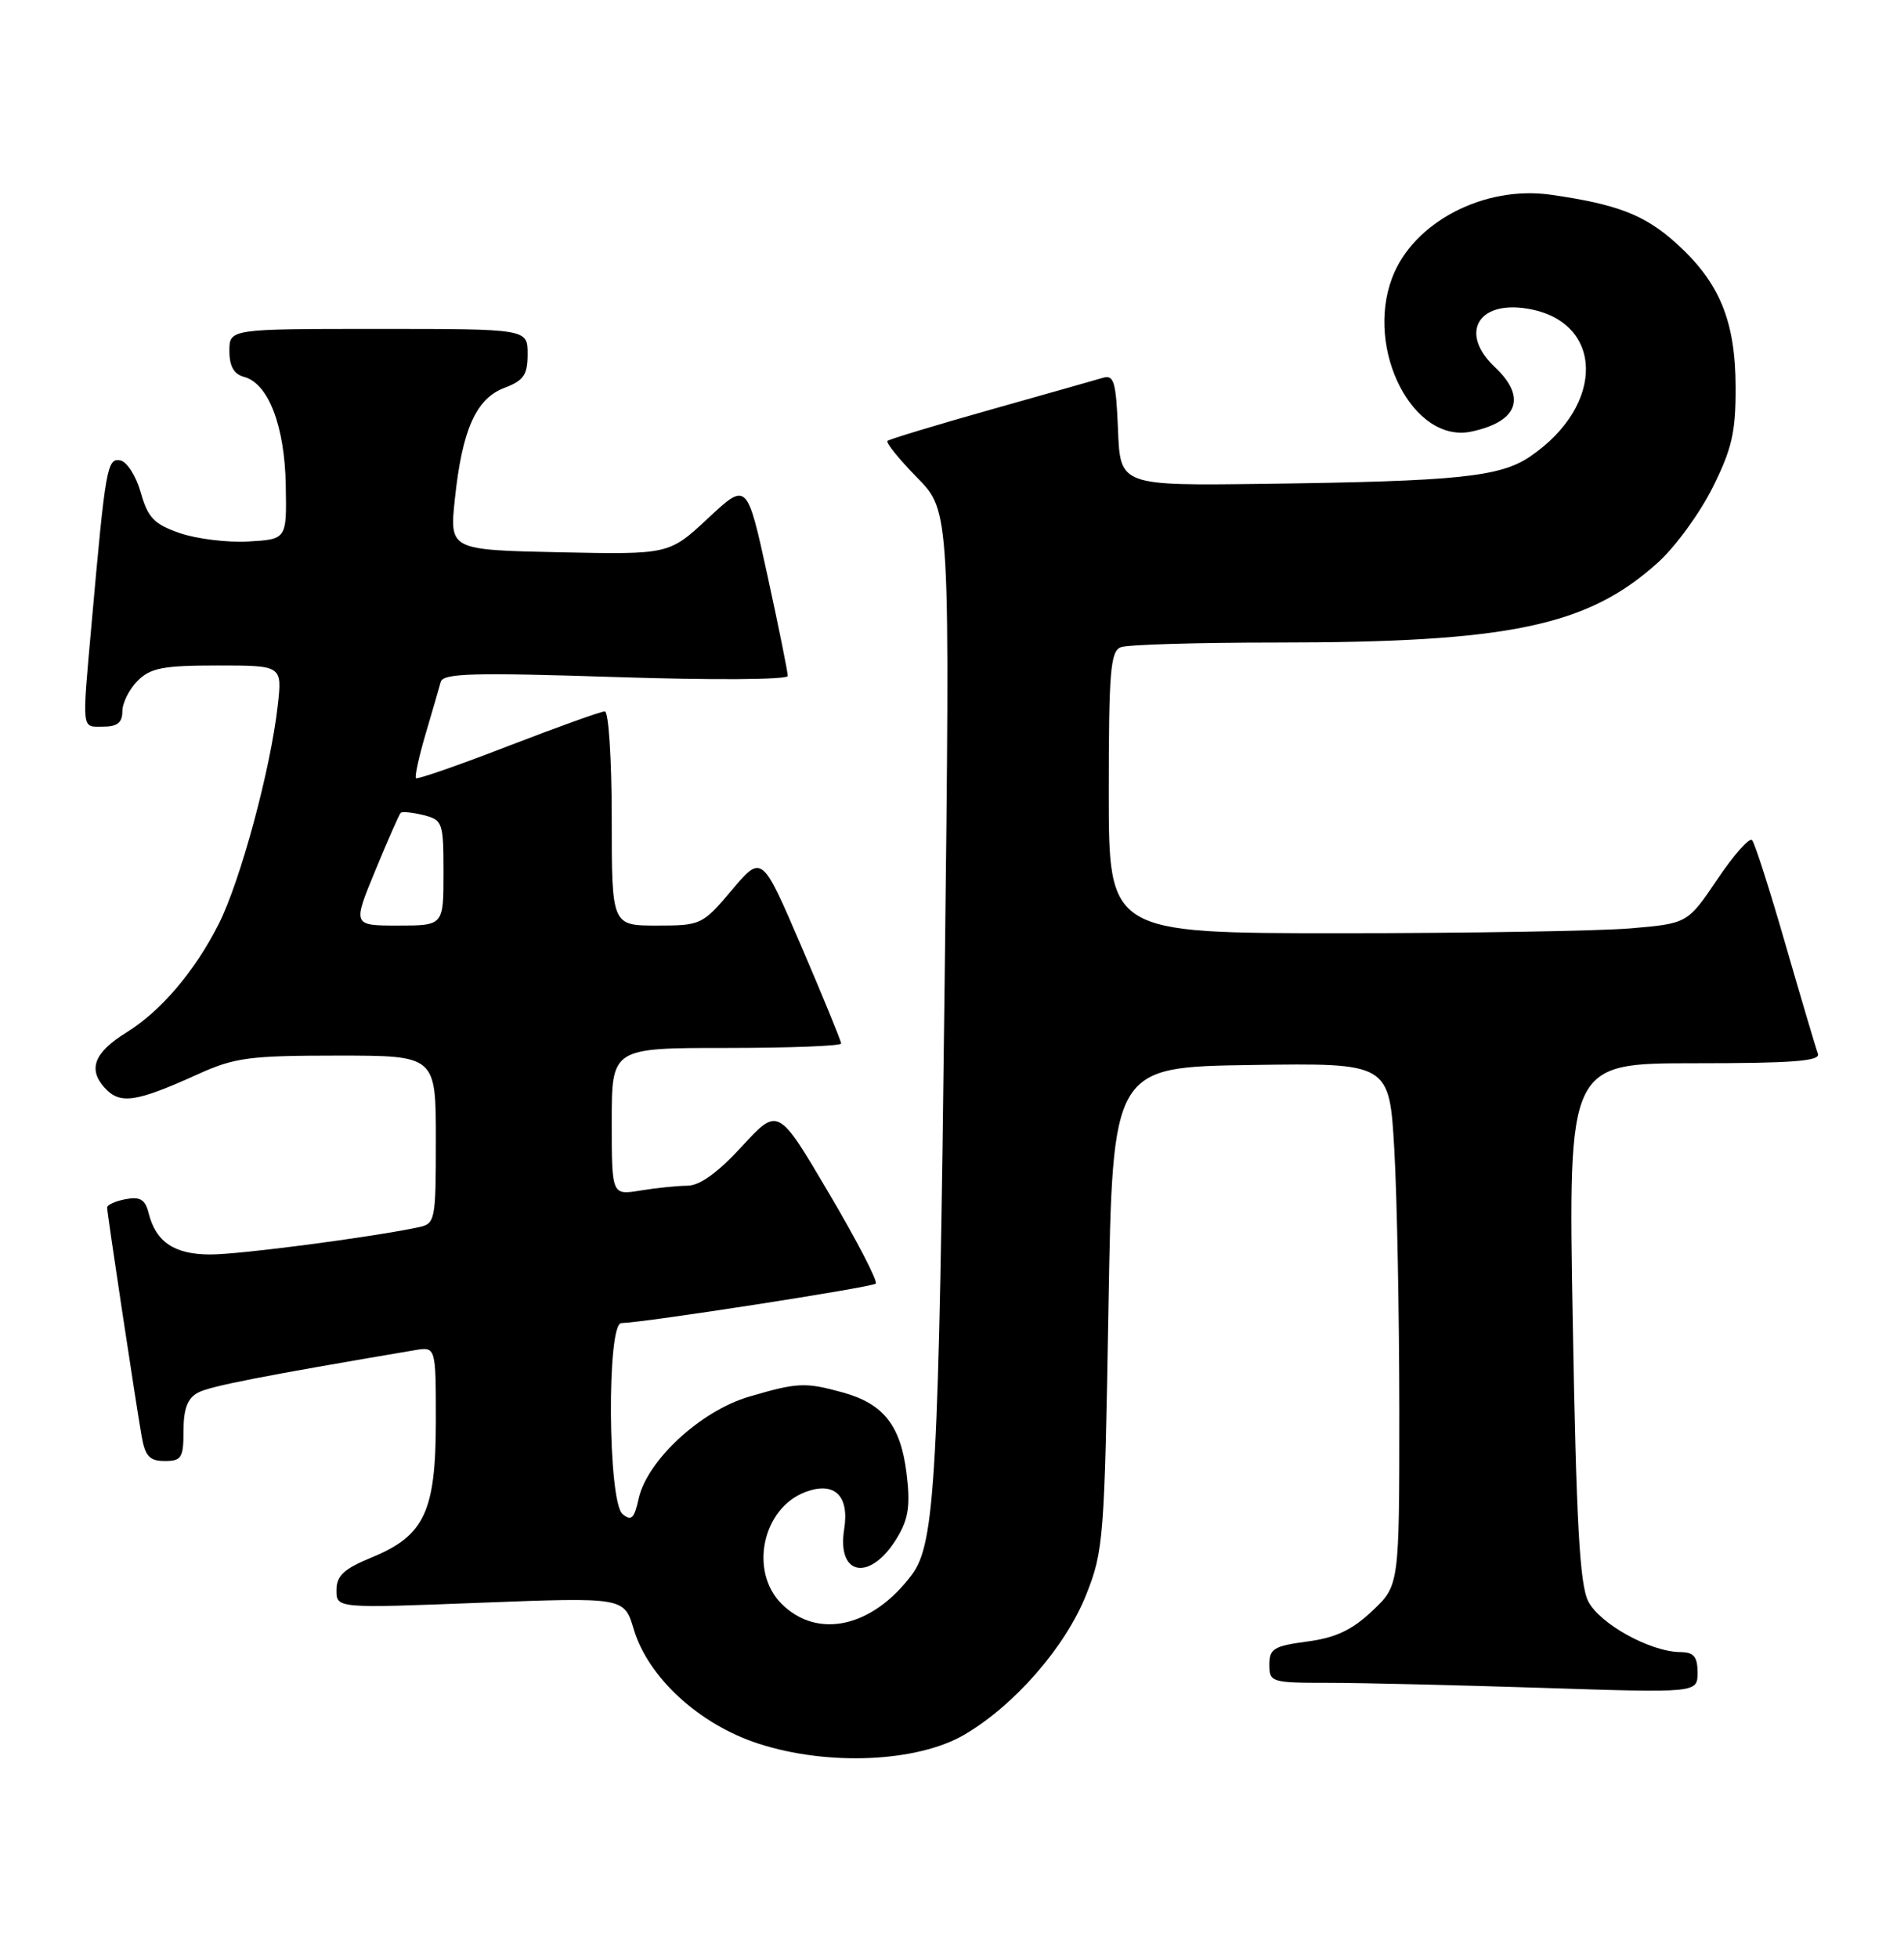 <?xml version="1.0" encoding="UTF-8" standalone="no"?>
<!DOCTYPE svg PUBLIC "-//W3C//DTD SVG 1.1//EN" "http://www.w3.org/Graphics/SVG/1.1/DTD/svg11.dtd" >
<svg xmlns="http://www.w3.org/2000/svg" xmlns:xlink="http://www.w3.org/1999/xlink" version="1.1" viewBox="0 0 249 256">
 <g >
 <path fill="currentColor"
d=" M 126.13 226.77 C 132.71 222.91 139.36 215.27 142.06 208.45 C 144.32 202.77 144.45 201.08 144.96 171.00 C 145.50 139.50 145.50 139.50 163.60 139.23 C 181.69 138.96 181.69 138.96 182.34 150.23 C 182.70 156.43 182.99 171.80 183.00 184.38 C 183.00 207.26 183.00 207.26 179.46 210.60 C 176.81 213.10 174.67 214.11 170.96 214.60 C 166.59 215.18 166.00 215.54 166.00 217.63 C 166.00 219.92 166.26 220.00 173.75 220.00 C 178.01 220.00 190.61 220.30 201.75 220.66 C 222.00 221.32 222.00 221.32 222.00 218.66 C 222.00 216.57 221.51 216.00 219.75 215.98 C 215.81 215.94 209.20 212.29 207.70 209.33 C 206.59 207.12 206.14 199.07 205.68 172.75 C 205.08 139.00 205.08 139.00 221.65 139.00 C 234.49 139.00 238.11 138.72 237.74 137.75 C 237.48 137.06 235.58 130.65 233.51 123.50 C 231.45 116.35 229.48 110.20 229.13 109.83 C 228.78 109.45 226.74 111.76 224.60 114.94 C 220.69 120.73 220.69 120.73 213.20 121.37 C 209.07 121.71 192.04 122.00 175.35 122.00 C 145.00 122.00 145.00 122.00 145.00 103.61 C 145.00 87.76 145.22 85.13 146.58 84.61 C 147.45 84.27 156.58 84.00 166.86 84.00 C 197.39 84.00 207.62 81.86 216.83 73.53 C 219.09 71.50 222.29 67.10 223.96 63.76 C 226.50 58.68 227.00 56.51 226.98 50.59 C 226.95 41.92 224.88 36.92 219.21 31.80 C 215.10 28.09 211.50 26.70 202.82 25.46 C 194.08 24.21 184.80 29.06 182.06 36.32 C 178.50 45.74 184.84 58.04 192.43 56.42 C 198.53 55.12 199.69 51.94 195.50 48.00 C 190.84 43.62 193.21 39.29 199.70 40.34 C 209.78 41.97 210.02 52.94 200.12 59.67 C 196.20 62.35 190.67 62.92 165.50 63.25 C 146.50 63.50 146.50 63.50 146.21 56.20 C 145.95 49.86 145.68 48.96 144.21 49.40 C 143.27 49.68 136.65 51.55 129.50 53.57 C 122.35 55.59 116.30 57.42 116.06 57.64 C 115.82 57.86 117.57 60.02 119.94 62.44 C 124.26 66.84 124.26 66.84 123.54 128.17 C 122.78 193.05 122.30 201.78 119.26 205.85 C 114.11 212.76 106.91 214.36 102.20 209.66 C 97.96 205.41 99.71 197.18 105.31 195.06 C 109.12 193.62 111.10 195.51 110.40 199.91 C 109.40 206.14 113.92 206.79 117.39 200.92 C 118.83 198.49 119.07 196.72 118.55 192.55 C 117.77 186.35 115.54 183.52 110.26 182.05 C 105.29 180.68 104.32 180.72 97.93 182.60 C 91.60 184.47 84.61 190.94 83.51 195.96 C 82.95 198.52 82.56 198.88 81.41 197.93 C 79.49 196.33 79.34 173.01 81.25 172.97 C 84.31 172.90 114.05 168.29 114.53 167.81 C 114.82 167.51 112.07 162.20 108.41 156.00 C 101.76 144.72 101.76 144.72 97.04 149.86 C 93.88 153.30 91.51 155.00 89.91 155.01 C 88.58 155.02 85.81 155.30 83.75 155.64 C 80.00 156.26 80.00 156.26 80.00 146.63 C 80.00 137.00 80.00 137.00 95.00 137.00 C 103.25 137.00 110.00 136.74 110.00 136.42 C 110.00 136.10 107.67 130.41 104.82 123.77 C 99.64 111.70 99.64 111.70 95.72 116.35 C 91.86 120.91 91.68 121.00 85.90 121.00 C 80.00 121.00 80.00 121.00 80.00 107.00 C 80.00 99.30 79.59 93.00 79.10 93.00 C 78.60 93.00 72.92 95.04 66.47 97.53 C 60.01 100.03 54.58 101.92 54.40 101.73 C 54.21 101.54 54.78 98.94 55.66 95.95 C 56.54 92.95 57.44 89.89 57.64 89.14 C 57.96 88.01 61.93 87.91 80.51 88.51 C 93.20 88.93 103.01 88.86 103.02 88.37 C 103.03 87.89 101.84 81.99 100.37 75.25 C 97.69 63.00 97.69 63.00 92.60 67.75 C 87.50 72.50 87.50 72.50 73.14 72.20 C 58.78 71.89 58.78 71.89 59.49 65.20 C 60.45 56.14 62.26 52.11 65.98 50.70 C 68.49 49.75 69.00 49.01 69.00 46.28 C 69.00 43.00 69.00 43.00 49.50 43.00 C 30.00 43.00 30.00 43.00 30.00 45.88 C 30.00 47.88 30.59 48.92 31.91 49.27 C 35.09 50.10 37.24 55.68 37.37 63.44 C 37.50 70.50 37.50 70.50 32.50 70.79 C 29.75 70.95 25.70 70.45 23.50 69.69 C 20.14 68.52 19.34 67.68 18.41 64.40 C 17.81 62.26 16.61 60.36 15.74 60.19 C 14.01 59.86 13.80 61.06 11.98 81.50 C 10.71 95.79 10.62 95.00 13.50 95.00 C 15.33 95.00 16.00 94.47 16.00 93.00 C 16.00 91.90 16.90 90.10 18.00 89.00 C 19.68 87.32 21.33 87.00 28.45 87.00 C 36.91 87.00 36.91 87.00 36.32 92.25 C 35.39 100.57 31.43 115.21 28.60 120.80 C 25.47 126.99 21.03 132.20 16.53 134.98 C 12.33 137.58 11.47 139.76 13.68 142.20 C 15.69 144.42 17.75 144.12 25.87 140.44 C 30.67 138.26 32.61 138.00 44.12 138.00 C 57.00 138.00 57.00 138.00 57.00 148.98 C 57.00 159.56 56.92 159.98 54.75 160.44 C 48.48 161.76 31.39 164.00 27.53 164.00 C 22.81 164.00 20.38 162.38 19.43 158.58 C 18.99 156.81 18.32 156.41 16.43 156.77 C 15.09 157.02 14.00 157.52 14.01 157.87 C 14.02 158.66 17.75 183.34 18.52 187.75 C 18.98 190.38 19.56 191.00 21.55 191.00 C 23.74 191.00 24.00 190.58 24.00 187.04 C 24.00 184.18 24.53 182.79 25.88 182.07 C 27.45 181.22 34.23 179.90 54.25 176.51 C 57.00 176.05 57.00 176.05 57.00 185.78 C 56.99 197.63 55.51 200.77 48.60 203.61 C 44.96 205.11 44.01 205.99 44.00 207.88 C 44.00 210.26 44.00 210.26 62.81 209.53 C 81.63 208.81 81.63 208.81 82.88 213.00 C 84.77 219.31 91.43 225.42 99.16 227.94 C 108.24 230.90 119.95 230.39 126.13 226.77 Z  M 49.08 113.81 C 50.71 109.86 52.20 106.46 52.40 106.26 C 52.60 106.07 53.94 106.20 55.38 106.56 C 57.89 107.19 58.00 107.51 58.00 114.11 C 58.00 121.00 58.00 121.00 52.06 121.00 C 46.11 121.00 46.11 121.00 49.08 113.81 Z "/>
</g>
</svg>